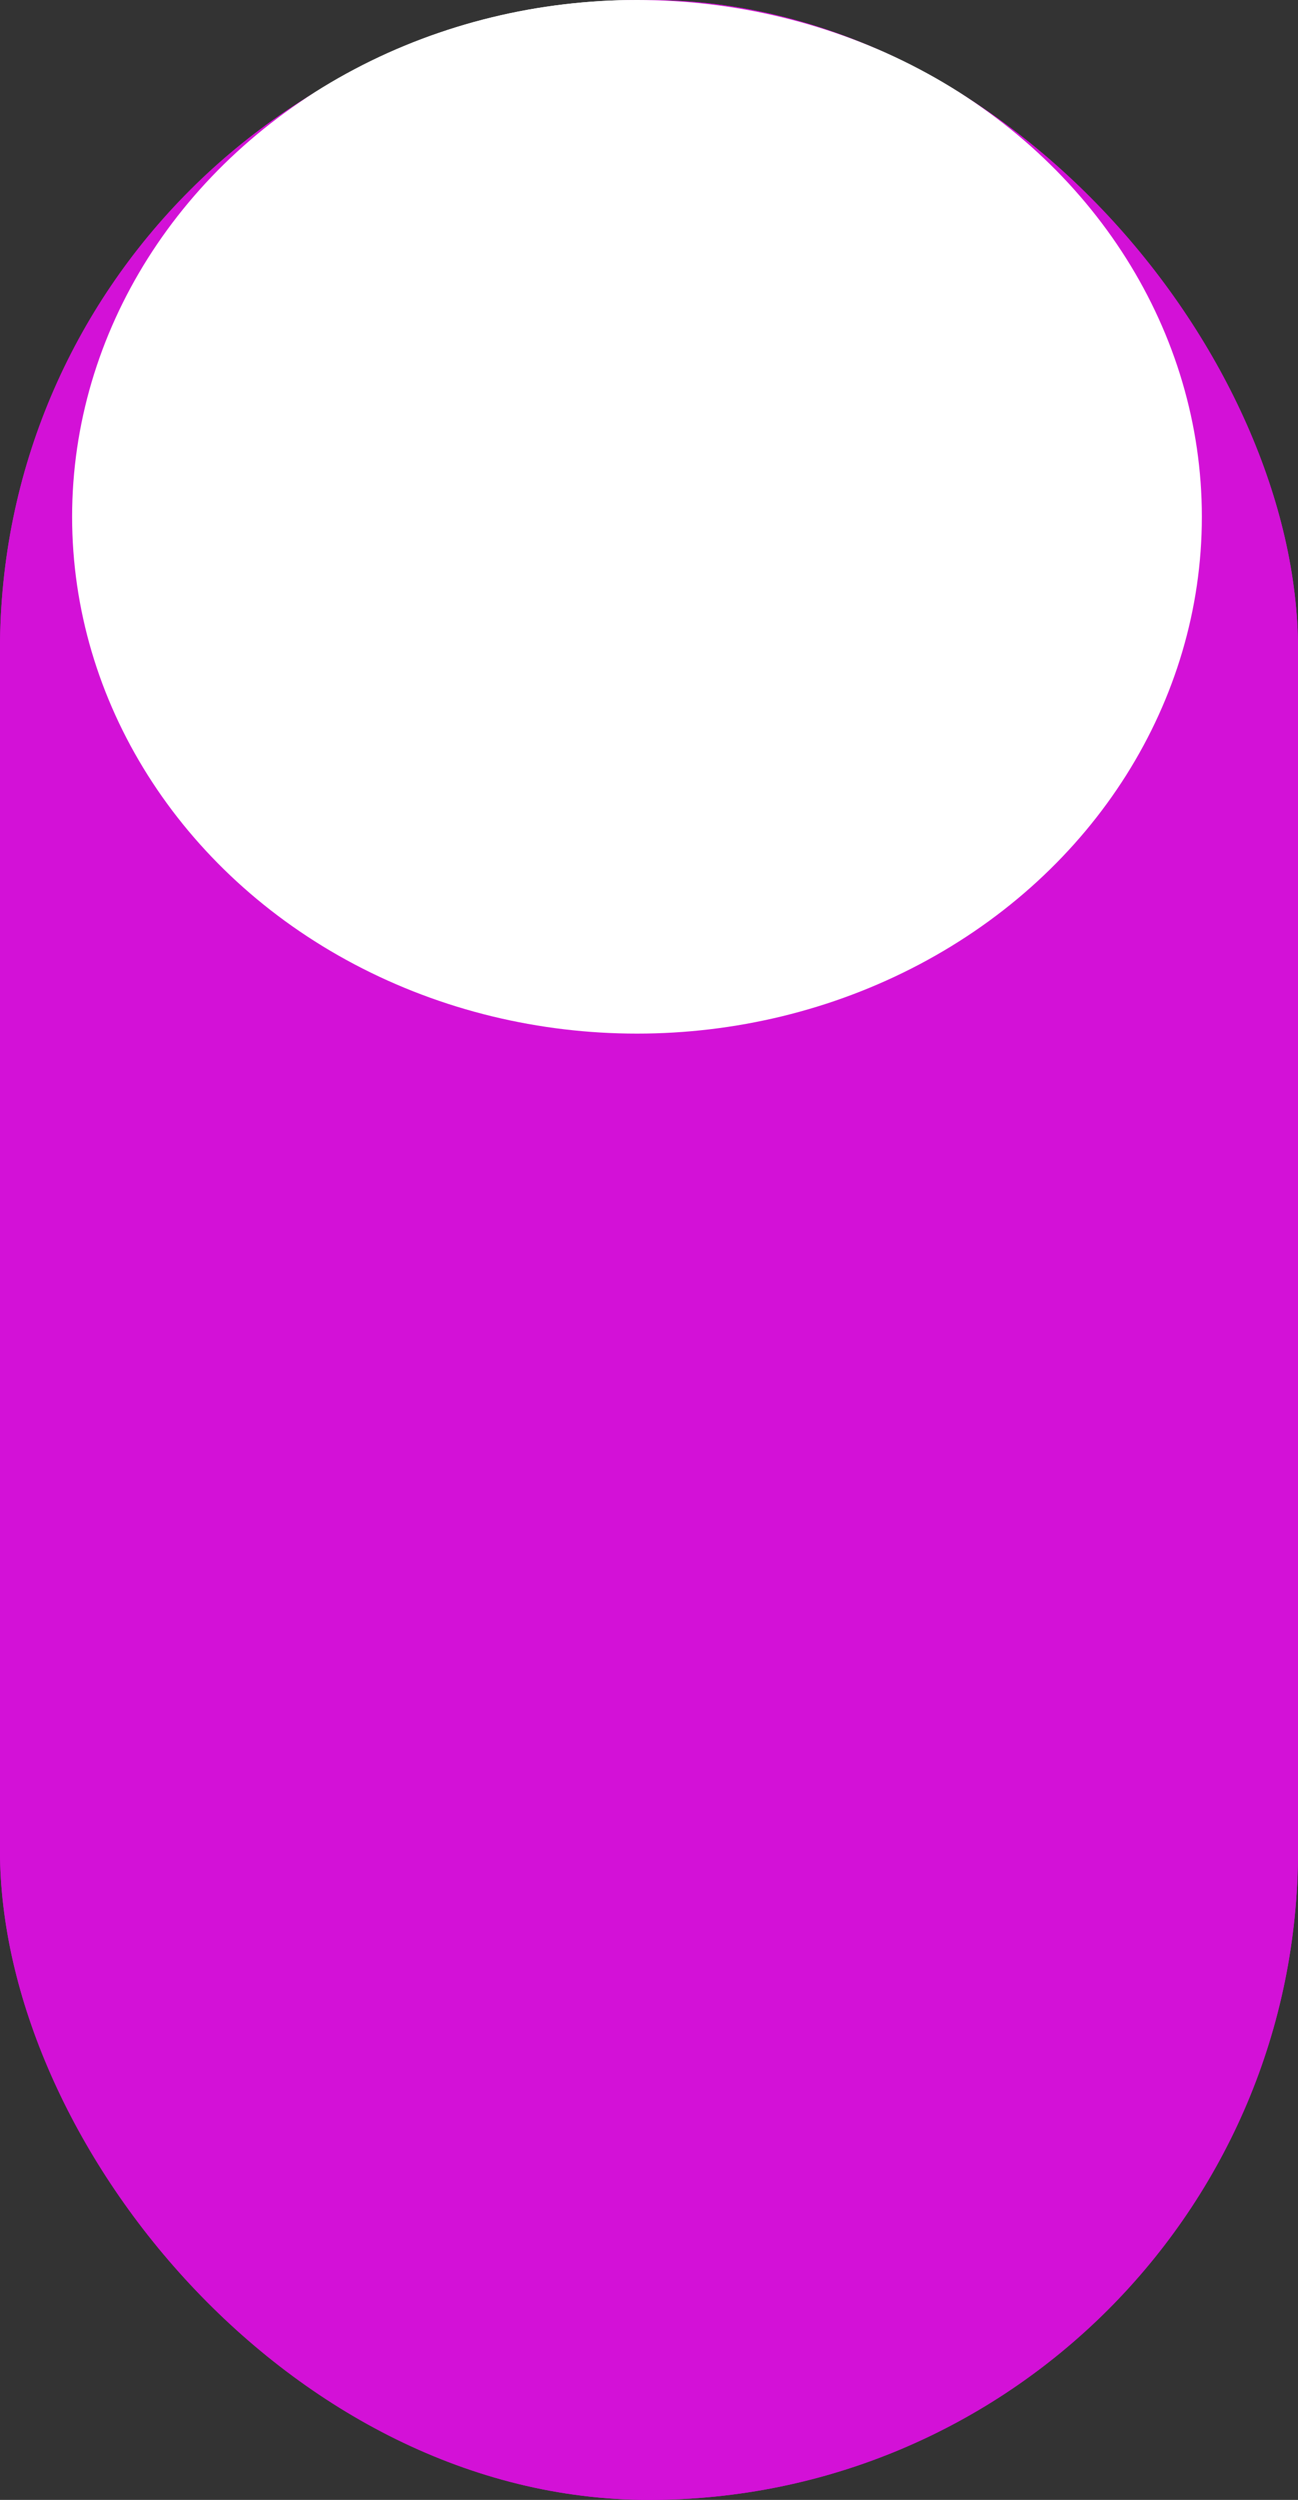 <svg width="54" height="104" viewBox="0 0 54 104" fill="none">
<rect x="0" y="0" width="54" height="104" fill="#333333" stroke="none"/>
<rect width="54" height="104" rx="27" fill="#D311D7"/>
<ellipse cx="26.5" cy="21.5" rx="23.5" ry="21.5" fill="white"/>
<rect width="54" height="104" rx="27" fill="#D311D7"/>
<ellipse cx="26.5" cy="21.5" rx="23.5" ry="21.5" fill="white"/>
</svg>
